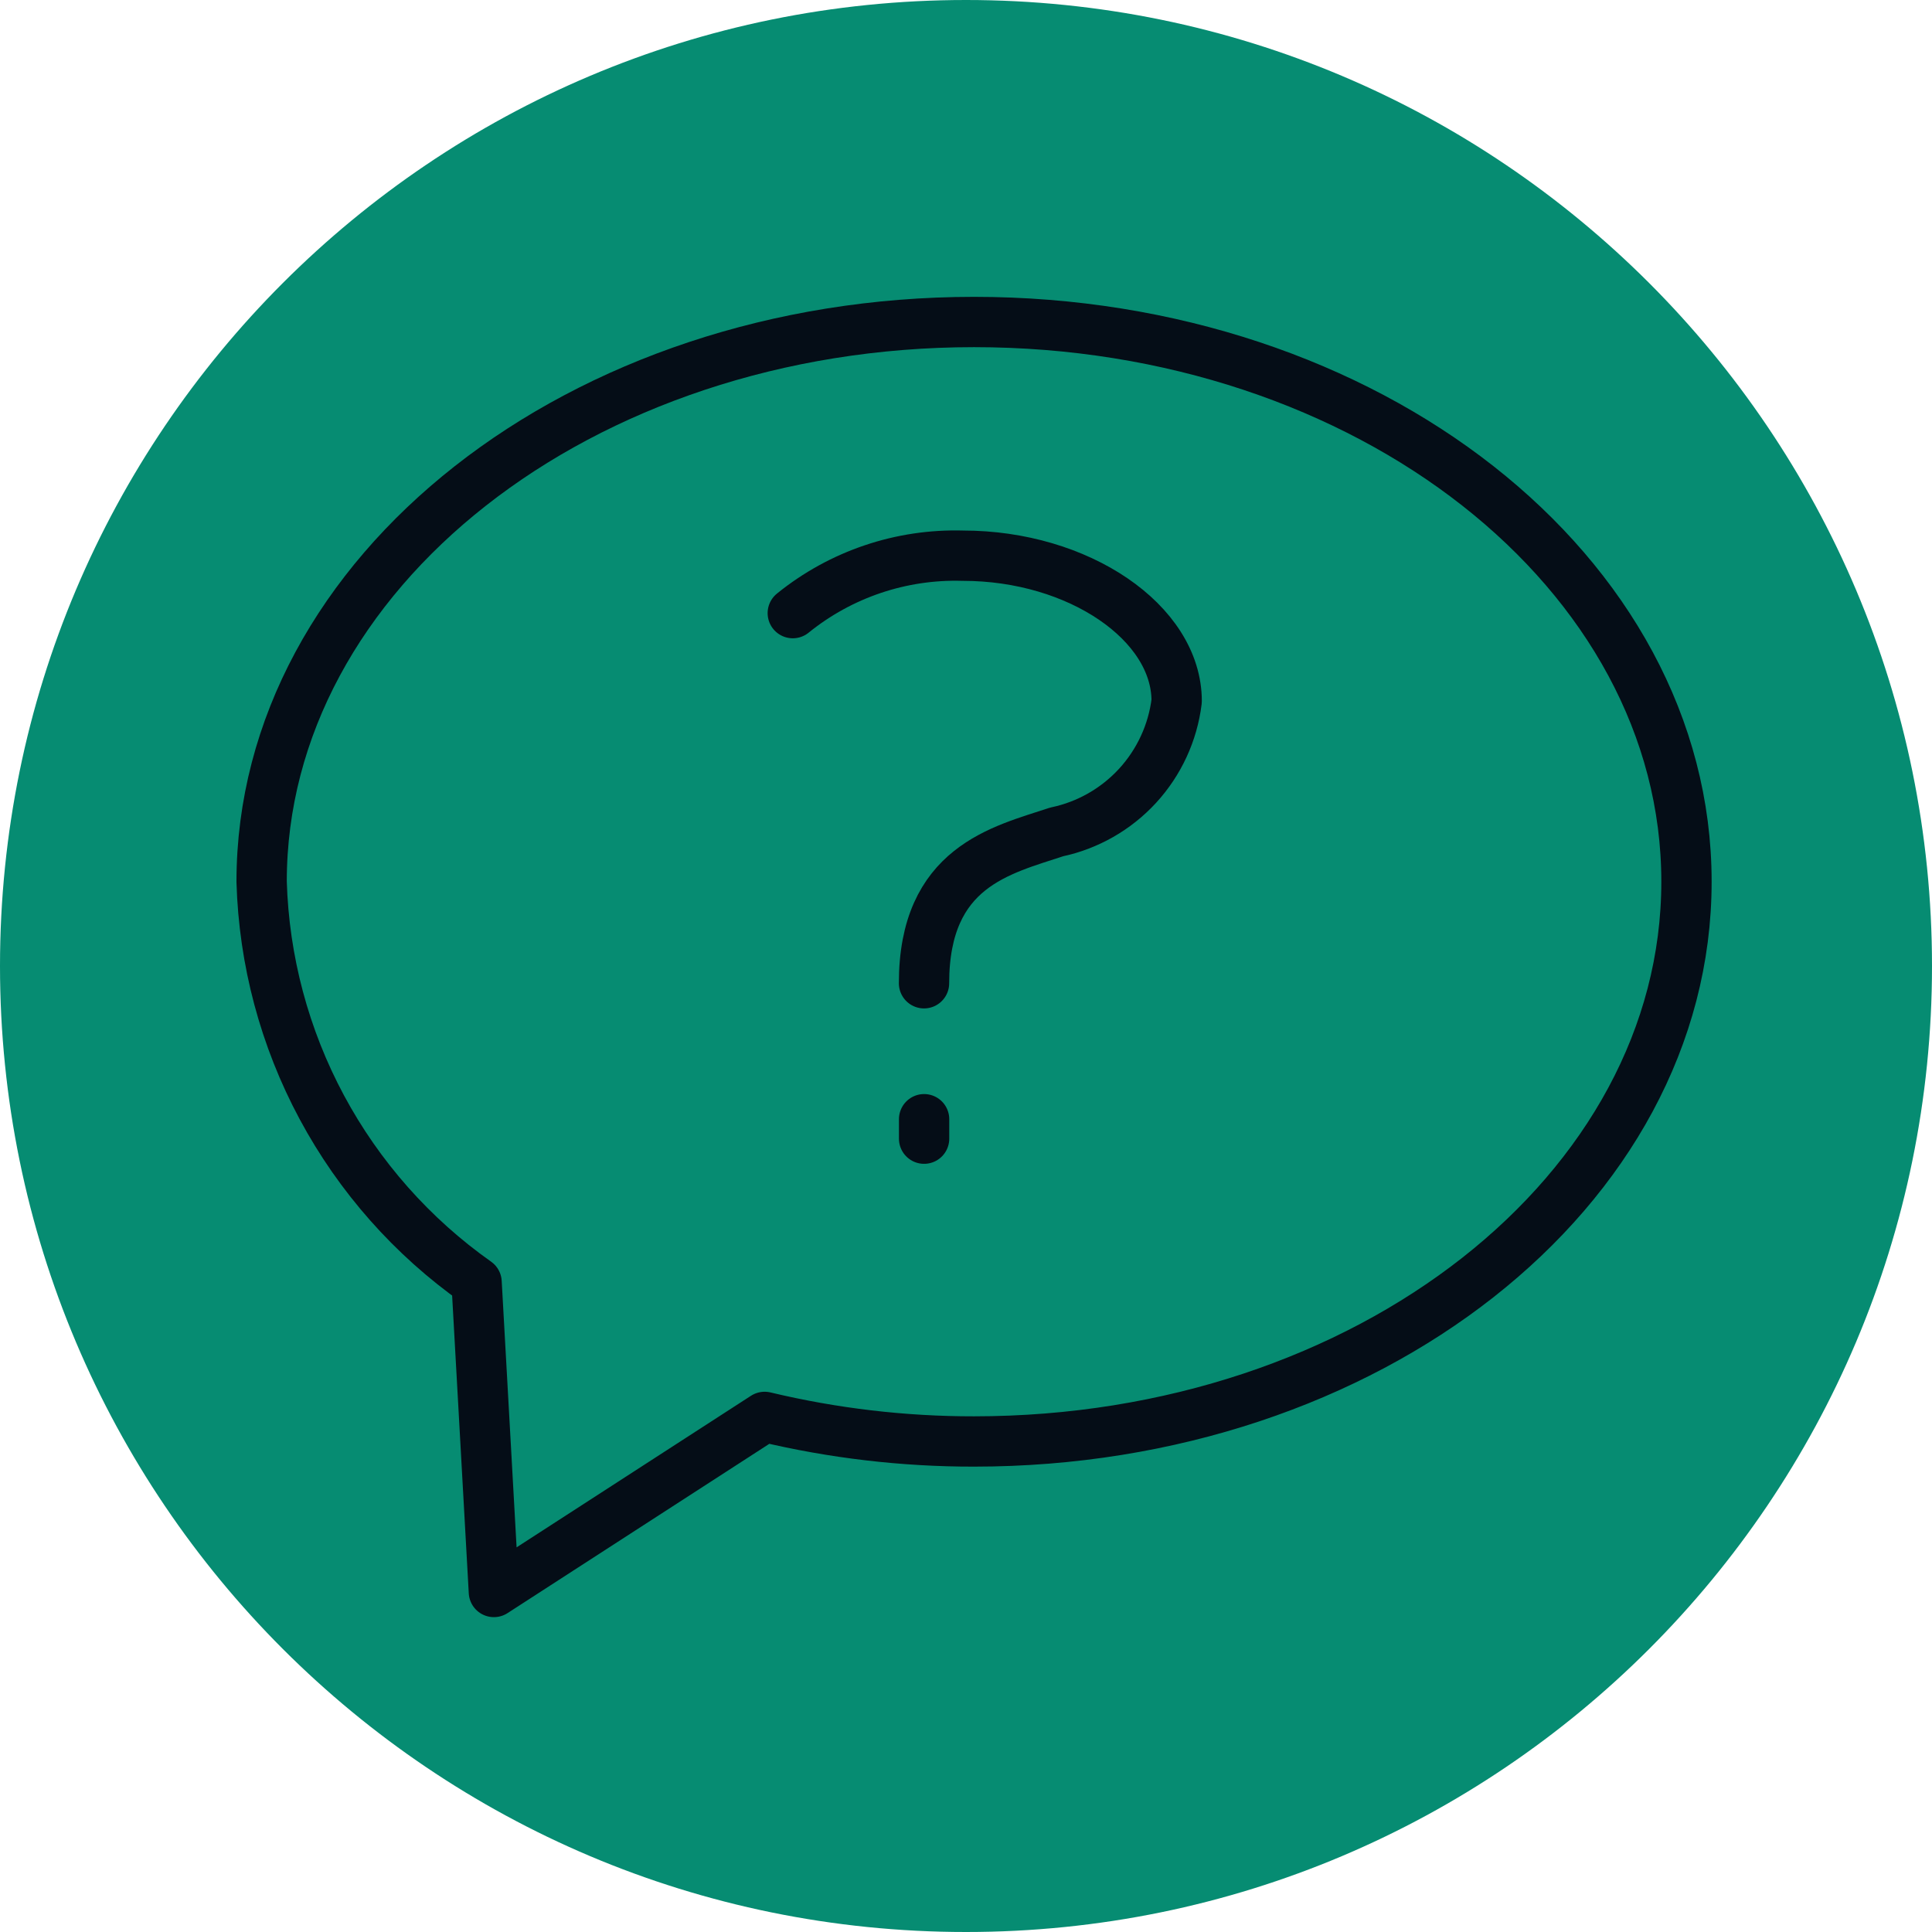 <svg width="96" height="96" viewBox="0 0 96 96" fill="none" xmlns="http://www.w3.org/2000/svg">
<g clip-path="url(#clip0_1_770)">
<path d="M48 96C74.51 96 96 74.51 96 48C96 21.49 74.51 0 48 0C21.49 0 0 21.49 0 48C0 74.51 21.49 96 48 96Z" fill="#068C72"/>
<path d="M39.393 30.466C41.779 28.534 44.778 27.522 47.847 27.612C53.589 27.612 58.468 30.933 58.468 34.838C58.275 36.408 57.596 37.878 56.527 39.044C55.457 40.209 54.051 41.011 52.503 41.338C49.752 42.251 45.914 43.066 45.914 48.858" stroke="#050D17" stroke-width="2.5" stroke-linecap="round" stroke-linejoin="round"/>
<path d="M45.918 55.613V56.58" stroke="#050D17" stroke-width="2.5" stroke-linecap="round" stroke-linejoin="round"/>
<path d="M48.4 16C28.85 16 13 28.455 13 43.812C13.114 47.73 14.138 51.568 15.992 55.022C17.846 58.476 20.479 61.451 23.681 63.712L24.541 79.105L37.994 70.405C41.403 71.22 44.895 71.63 48.4 71.626C67.953 71.626 83.8 59.175 83.8 43.81C83.8 28.445 67.957 16 48.4 16Z" stroke="#050D17" stroke-width="2.5" stroke-linecap="round" stroke-linejoin="round"/>
</g>
<defs>
<clipPath id="clip0_1_770">
<rect width="96" height="96" fill="white"/>
</clipPath>
</defs>
</svg>
